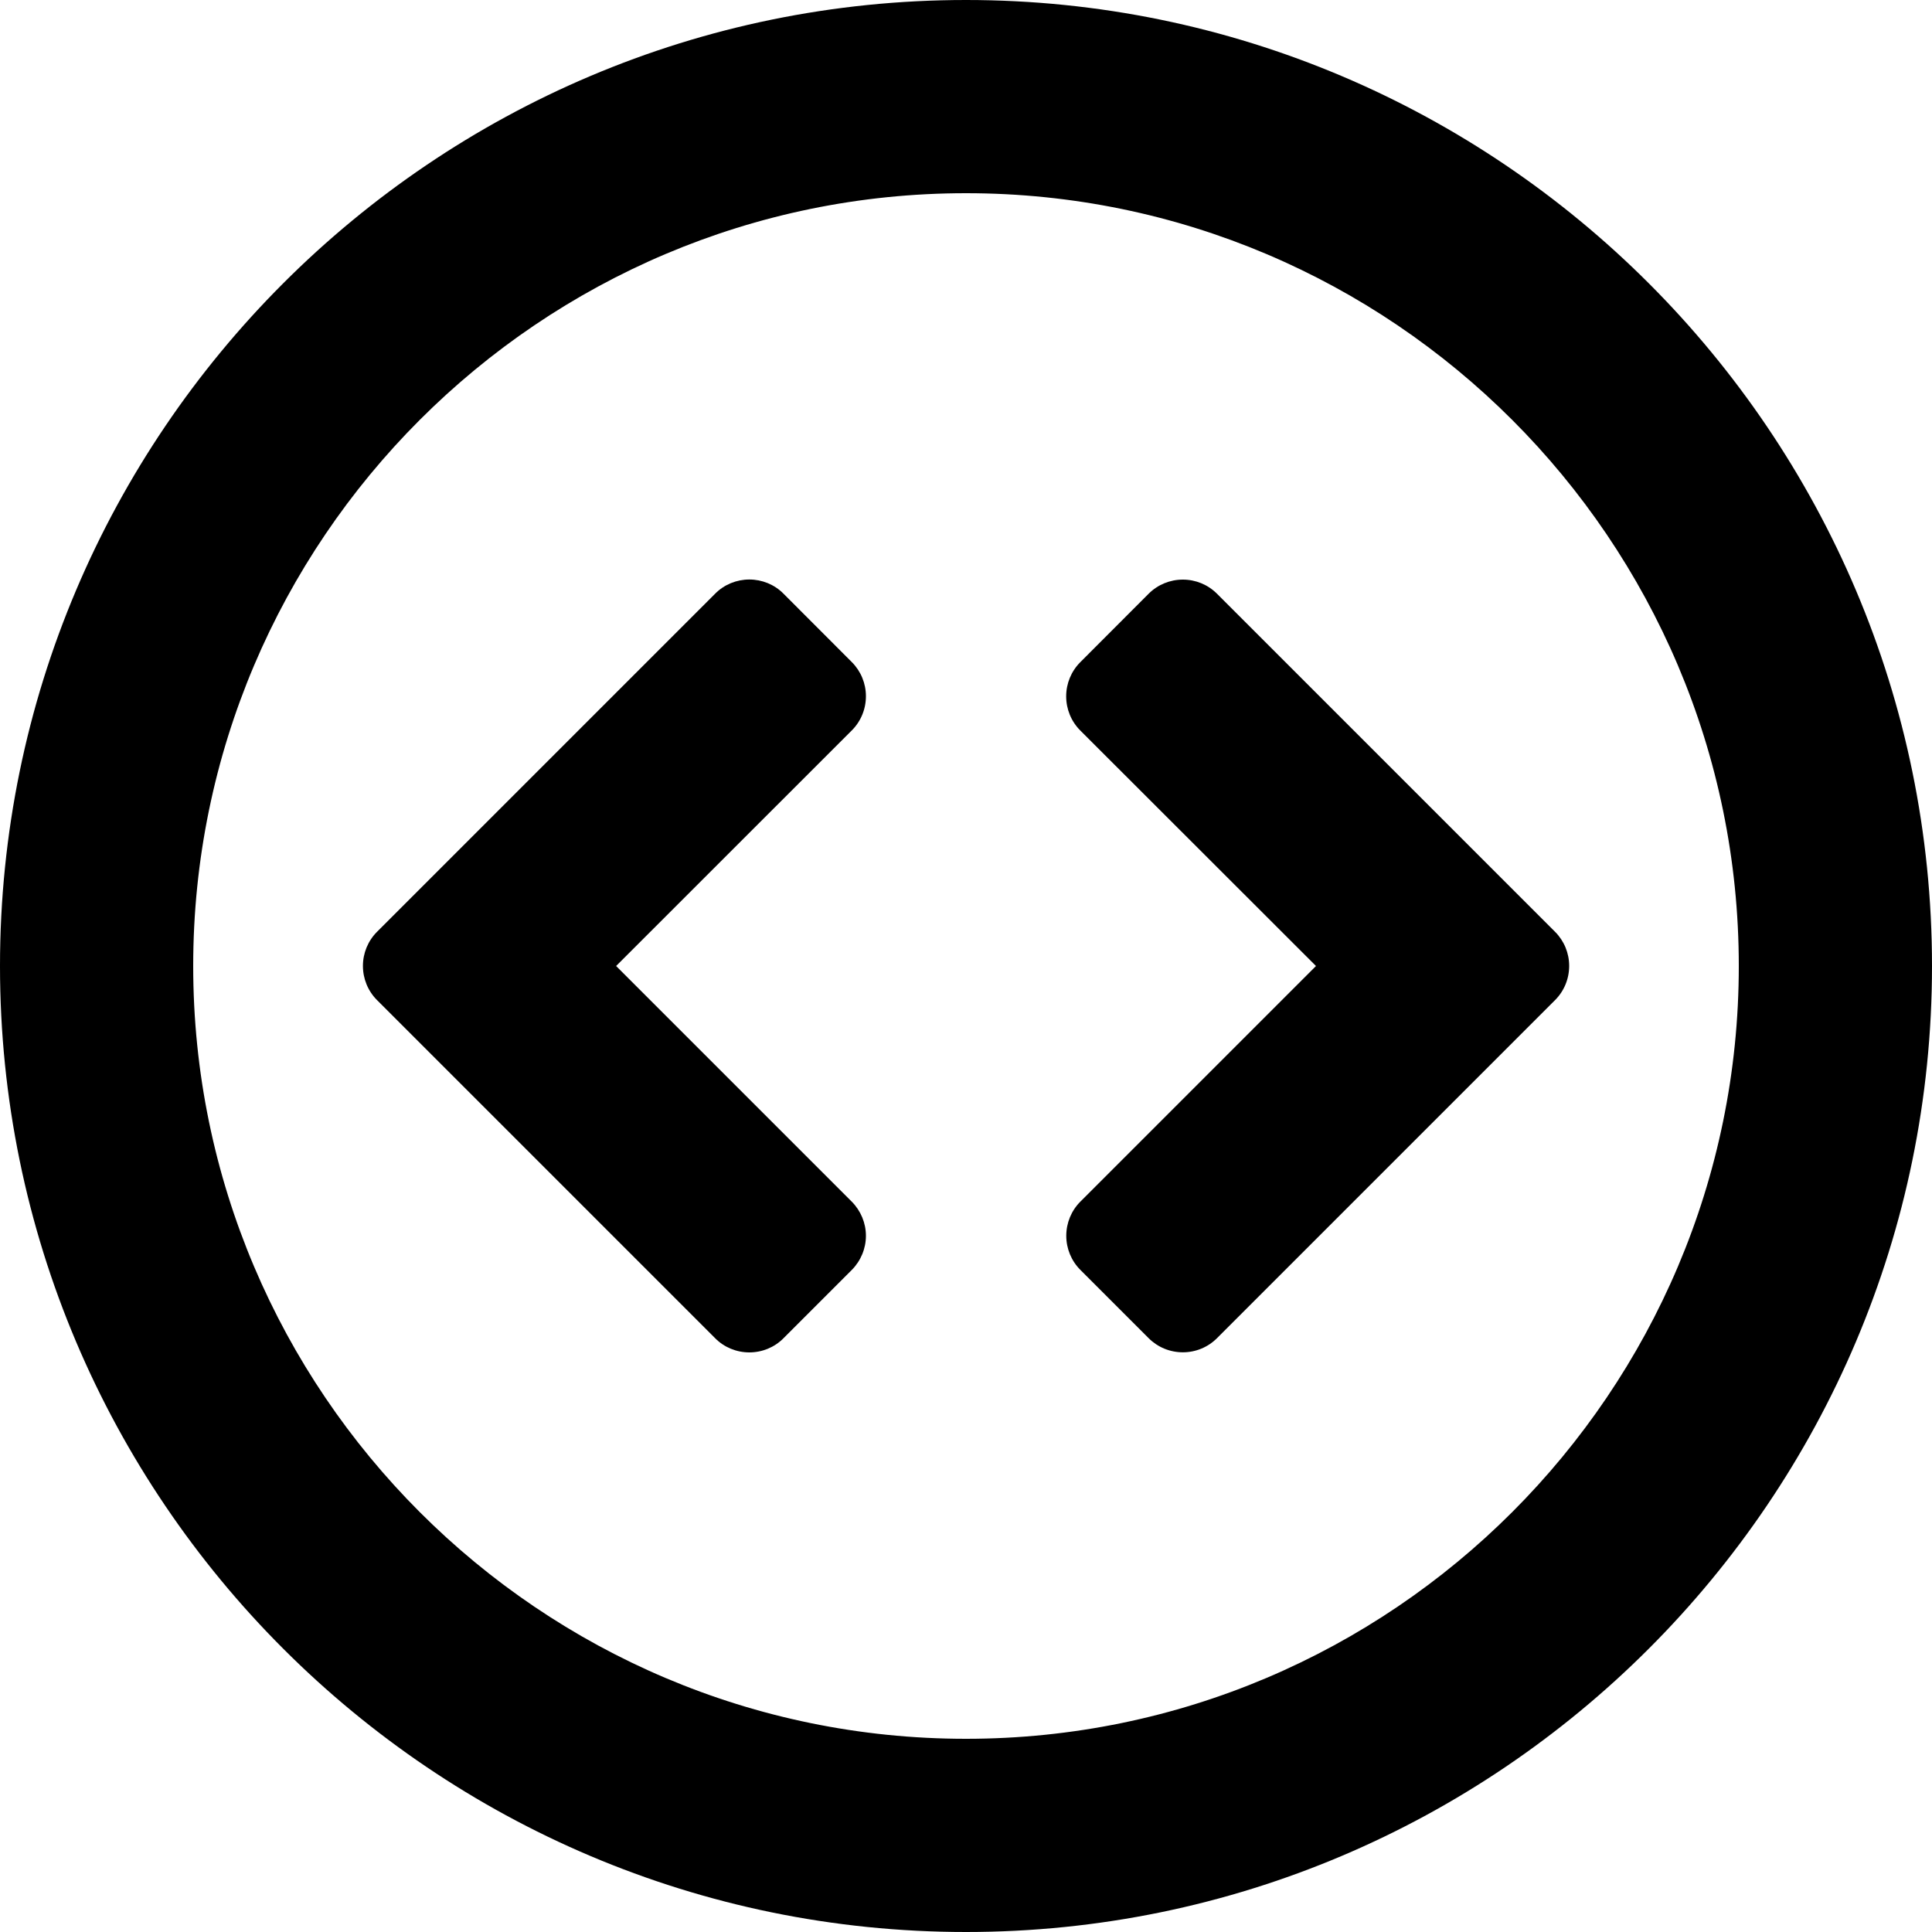 <svg aria-label="code" viewBox="0 0 20 20" xmlns="http://www.w3.org/2000/svg">
<path fill-rule="evenodd" clip-rule="evenodd" d="M10 0C4.486 0 0 4.486 0 10C0 15.514 4.486 20 10 20C15.514 20 20 15.514 20 10C20 4.486 15.514 0 10 0ZM10 18C5.589 18 2 14.41 2 10C2 5.59 5.589 2 10 2C14.41 2 18 5.59 18 10C18 14.41 14.41 18 10 18ZM11.184 6.854L11.891 6.146C11.985 6.052 12.112 6 12.245 6C12.377 6 12.504 6.052 12.598 6.146L16.098 9.646C16.192 9.74 16.244 9.867 16.244 9.999C16.244 10.132 16.192 10.259 16.098 10.353L12.598 13.853C12.504 13.947 12.377 13.999 12.245 13.999C12.112 13.999 11.985 13.947 11.891 13.853L11.184 13.146C11.09 13.052 11.038 12.925 11.038 12.793C11.038 12.66 11.09 12.533 11.184 12.439L13.623 10L11.183 7.562C11.089 7.468 11.037 7.341 11.037 7.208C11.037 7.076 11.089 6.949 11.183 6.855L11.184 6.854ZM8.111 6.146L8.818 6.854C8.912 6.948 8.964 7.075 8.964 7.207C8.964 7.34 8.912 7.467 8.818 7.561L6.378 10L8.818 12.44C8.911 12.534 8.964 12.661 8.964 12.793C8.964 12.925 8.911 13.052 8.818 13.146L8.111 13.853C8.065 13.9 8.009 13.937 7.949 13.962C7.888 13.987 7.823 14 7.757 14C7.691 14 7.626 13.987 7.565 13.962C7.505 13.937 7.449 13.9 7.403 13.853L3.903 10.353C3.809 10.259 3.757 10.132 3.757 9.999C3.757 9.867 3.809 9.74 3.903 9.646L7.403 6.146C7.449 6.099 7.505 6.062 7.565 6.037C7.626 6.012 7.691 5.999 7.757 5.999C7.823 5.999 7.888 6.012 7.949 6.037C8.009 6.062 8.065 6.099 8.111 6.146Z" />
</svg>
